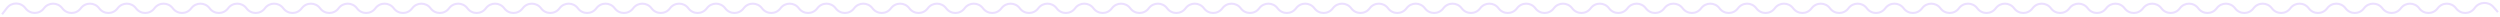 <svg width="1202" height="8" viewBox="0 0 1202 8" fill="none" xmlns="http://www.w3.org/2000/svg">
<path d="M1 6.87L3.343 3.835C5.601 0.91 10.055 0.992 12.248 3.966V3.966C14.447 6.946 18.928 6.98 21.127 4V4C23.325 1.02 27.781 1.02 29.98 4V4C32.178 6.98 36.634 6.98 38.833 4V4C41.031 1.02 45.487 1.02 47.686 4V4C49.884 6.98 54.34 6.98 56.539 4V4C58.737 1.02 63.193 1.02 65.392 4V4C67.59 6.98 72.046 6.98 74.245 4V4C76.443 1.02 80.899 1.02 83.098 4V4C85.296 6.98 89.752 6.98 91.951 4V4C94.149 1.02 98.605 1.02 100.804 4V4C103.002 6.98 107.458 6.98 109.657 4V4C111.855 1.02 116.311 1.02 118.51 4V4C120.708 6.98 125.164 6.98 127.363 4V4C129.561 1.02 134.017 1.02 136.216 4V4C138.414 6.98 142.87 6.98 145.069 4V4C147.267 1.02 151.723 1.02 153.922 4V4C156.12 6.98 160.576 6.98 162.775 4V4C164.973 1.02 169.429 1.02 171.628 4V4C173.826 6.98 178.282 6.98 180.481 4V4C182.679 1.02 187.135 1.02 189.334 4V4C191.532 6.98 195.988 6.98 198.187 4V4C200.385 1.02 204.841 1.02 207.04 4V4C209.238 6.98 213.694 6.98 215.893 4V4C218.091 1.02 222.547 1.02 224.746 4V4C226.944 6.98 231.4 6.98 233.599 4V4C235.797 1.02 240.253 1.02 242.452 4V4C244.65 6.98 249.106 6.98 251.305 4V4C253.503 1.02 257.959 1.02 260.158 4V4C262.356 6.98 266.812 6.98 269.011 4V4C271.209 1.02 275.665 1.02 277.864 4V4C280.062 6.98 284.518 6.98 286.717 4V4C288.915 1.02 293.371 1.02 295.57 4V4C297.768 6.98 302.224 6.98 304.423 4V4C306.621 1.02 311.077 1.02 313.276 4V4C315.474 6.98 319.93 6.98 322.129 4V4C324.327 1.02 328.783 1.02 330.982 4V4C333.18 6.98 337.636 6.98 339.835 4V4C342.033 1.02 346.489 1.02 348.688 4V4C350.886 6.98 355.342 6.98 357.541 4V4C359.739 1.02 364.195 1.02 366.394 4V4C368.592 6.98 373.048 6.98 375.247 4V4C377.445 1.02 381.901 1.02 384.1 4V4C386.298 6.98 390.754 6.98 392.953 4V4C395.151 1.02 399.607 1.02 401.806 4V4C404.004 6.98 408.46 6.98 410.659 4V4C412.857 1.02 417.313 1.02 419.512 4V4C421.71 6.98 426.166 6.98 428.365 4V4C430.563 1.02 435.019 1.02 437.218 4V4C439.416 6.98 443.872 6.98 446.071 4V4C448.269 1.02 452.725 1.02 454.924 4V4C457.122 6.98 461.578 6.98 463.777 4V4C465.975 1.02 470.431 1.02 472.63 4V4C474.828 6.98 479.284 6.98 481.483 4V4C483.681 1.02 488.137 1.02 490.336 4V4C492.534 6.98 496.99 6.98 499.189 4V4C501.387 1.02 505.843 1.02 508.042 4V4C510.24 6.98 514.696 6.98 516.895 4V4C519.093 1.02 523.549 1.02 525.748 4V4C527.946 6.98 532.402 6.98 534.601 4V4C536.799 1.02 541.255 1.02 543.454 4V4C545.652 6.98 550.108 6.98 552.307 4V4C554.505 1.02 558.961 1.02 561.16 4V4C563.358 6.98 567.814 6.98 570.013 4V4C572.211 1.02 576.667 1.02 578.866 4V4C581.064 6.98 585.52 6.98 587.719 4V4C589.917 1.02 594.373 1.02 596.572 4V4C598.77 6.98 603.226 6.98 605.425 4V4C607.623 1.02 612.079 1.02 614.278 4V4C616.476 6.98 620.932 6.98 623.131 4V4C625.329 1.02 629.785 1.02 631.984 4V4C634.182 6.98 638.638 6.98 640.837 4V4C643.035 1.02 647.491 1.02 649.69 4V4C651.888 6.98 656.344 6.98 658.543 4V4C660.741 1.02 665.197 1.02 667.396 4V4C669.594 6.98 674.05 6.98 676.249 4V4C678.447 1.02 682.903 1.02 685.102 4V4C687.3 6.98 691.756 6.98 693.955 4V4C696.153 1.02 700.609 1.02 702.808 4V4C705.006 6.98 709.462 6.98 711.661 4V4C713.859 1.02 718.315 1.02 720.514 4V4C722.712 6.98 727.168 6.98 729.367 4V4C731.565 1.02 736.021 1.02 738.22 4V4C740.418 6.98 744.874 6.98 747.073 4V4C749.271 1.02 753.727 1.02 755.926 4V4C758.124 6.98 762.58 6.98 764.779 4V4C766.977 1.02 771.433 1.02 773.632 4V4C775.83 6.98 780.286 6.98 782.485 4V4C784.683 1.02 789.139 1.02 791.338 4V4C793.536 6.98 797.992 6.98 800.191 4V4C802.389 1.02 806.845 1.02 809.044 4V4C811.242 6.98 815.698 6.98 817.897 4V4C820.095 1.02 824.551 1.02 826.75 4V4C828.948 6.98 833.404 6.98 835.603 4V4C837.801 1.02 842.257 1.02 844.456 4V4C846.654 6.98 851.11 6.98 853.309 4V4C855.507 1.02 859.963 1.02 862.162 4V4C864.36 6.98 868.816 6.98 871.015 4V4C873.213 1.02 877.669 1.02 879.868 4V4C882.066 6.98 886.522 6.98 888.721 4V4C890.919 1.02 895.375 1.02 897.574 4V4C899.772 6.98 904.228 6.98 906.427 4V4C908.625 1.02 913.081 1.02 915.28 4V4C917.478 6.98 921.934 6.98 924.133 4V4C926.331 1.02 930.787 1.02 932.986 4V4C935.184 6.98 939.64 6.98 941.839 4V4C944.037 1.02 948.493 1.02 950.692 4V4C952.89 6.98 957.346 6.98 959.545 4V4C961.743 1.02 966.199 1.02 968.398 4V4C970.596 6.98 975.052 6.98 977.251 4V4C979.449 1.02 983.905 1.02 986.104 4V4C988.302 6.98 992.758 6.98 994.957 4V4C997.155 1.02 1001.61 1.02 1003.81 4V4C1006.01 6.98 1010.46 6.98 1012.66 4V4C1014.86 1.02 1019.32 1.02 1021.52 4V4C1023.71 6.98 1028.17 6.98 1030.37 4V4C1032.57 1.02 1037.02 1.02 1039.22 4V4C1041.42 6.98 1045.88 6.98 1048.07 4V4C1050.27 1.02 1054.73 1.02 1056.93 4V4C1059.13 6.98 1063.58 6.98 1065.78 4V4C1067.98 1.02 1072.44 1.02 1074.63 4V4C1076.83 6.98 1081.29 6.98 1083.49 4V4C1085.69 1.02 1090.14 1.02 1092.34 4V4C1094.54 6.98 1098.99 6.98 1101.19 4V4C1103.39 1.02 1107.85 1.02 1110.05 4V4C1112.24 6.98 1116.7 6.98 1118.9 4V4C1121.1 1.02 1125.55 1.02 1127.75 4V4C1129.95 6.98 1134.41 6.98 1136.6 4V4C1138.8 1.02 1143.26 1.02 1145.46 4V4C1147.66 6.98 1152.11 6.98 1154.31 4V4C1156.51 1.02 1160.97 1.02 1163.16 4V4C1165.36 6.98 1169.82 6.98 1172.02 4V4C1174.22 1.02 1178.67 1.02 1180.87 4V4C1183.07 6.98 1187.52 6.98 1189.72 4L1189.91 3.741C1192.09 0.792 1196.43 0.611 1198.85 3.368L1201 5.826" stroke="#EBDFFF"/>
</svg>

